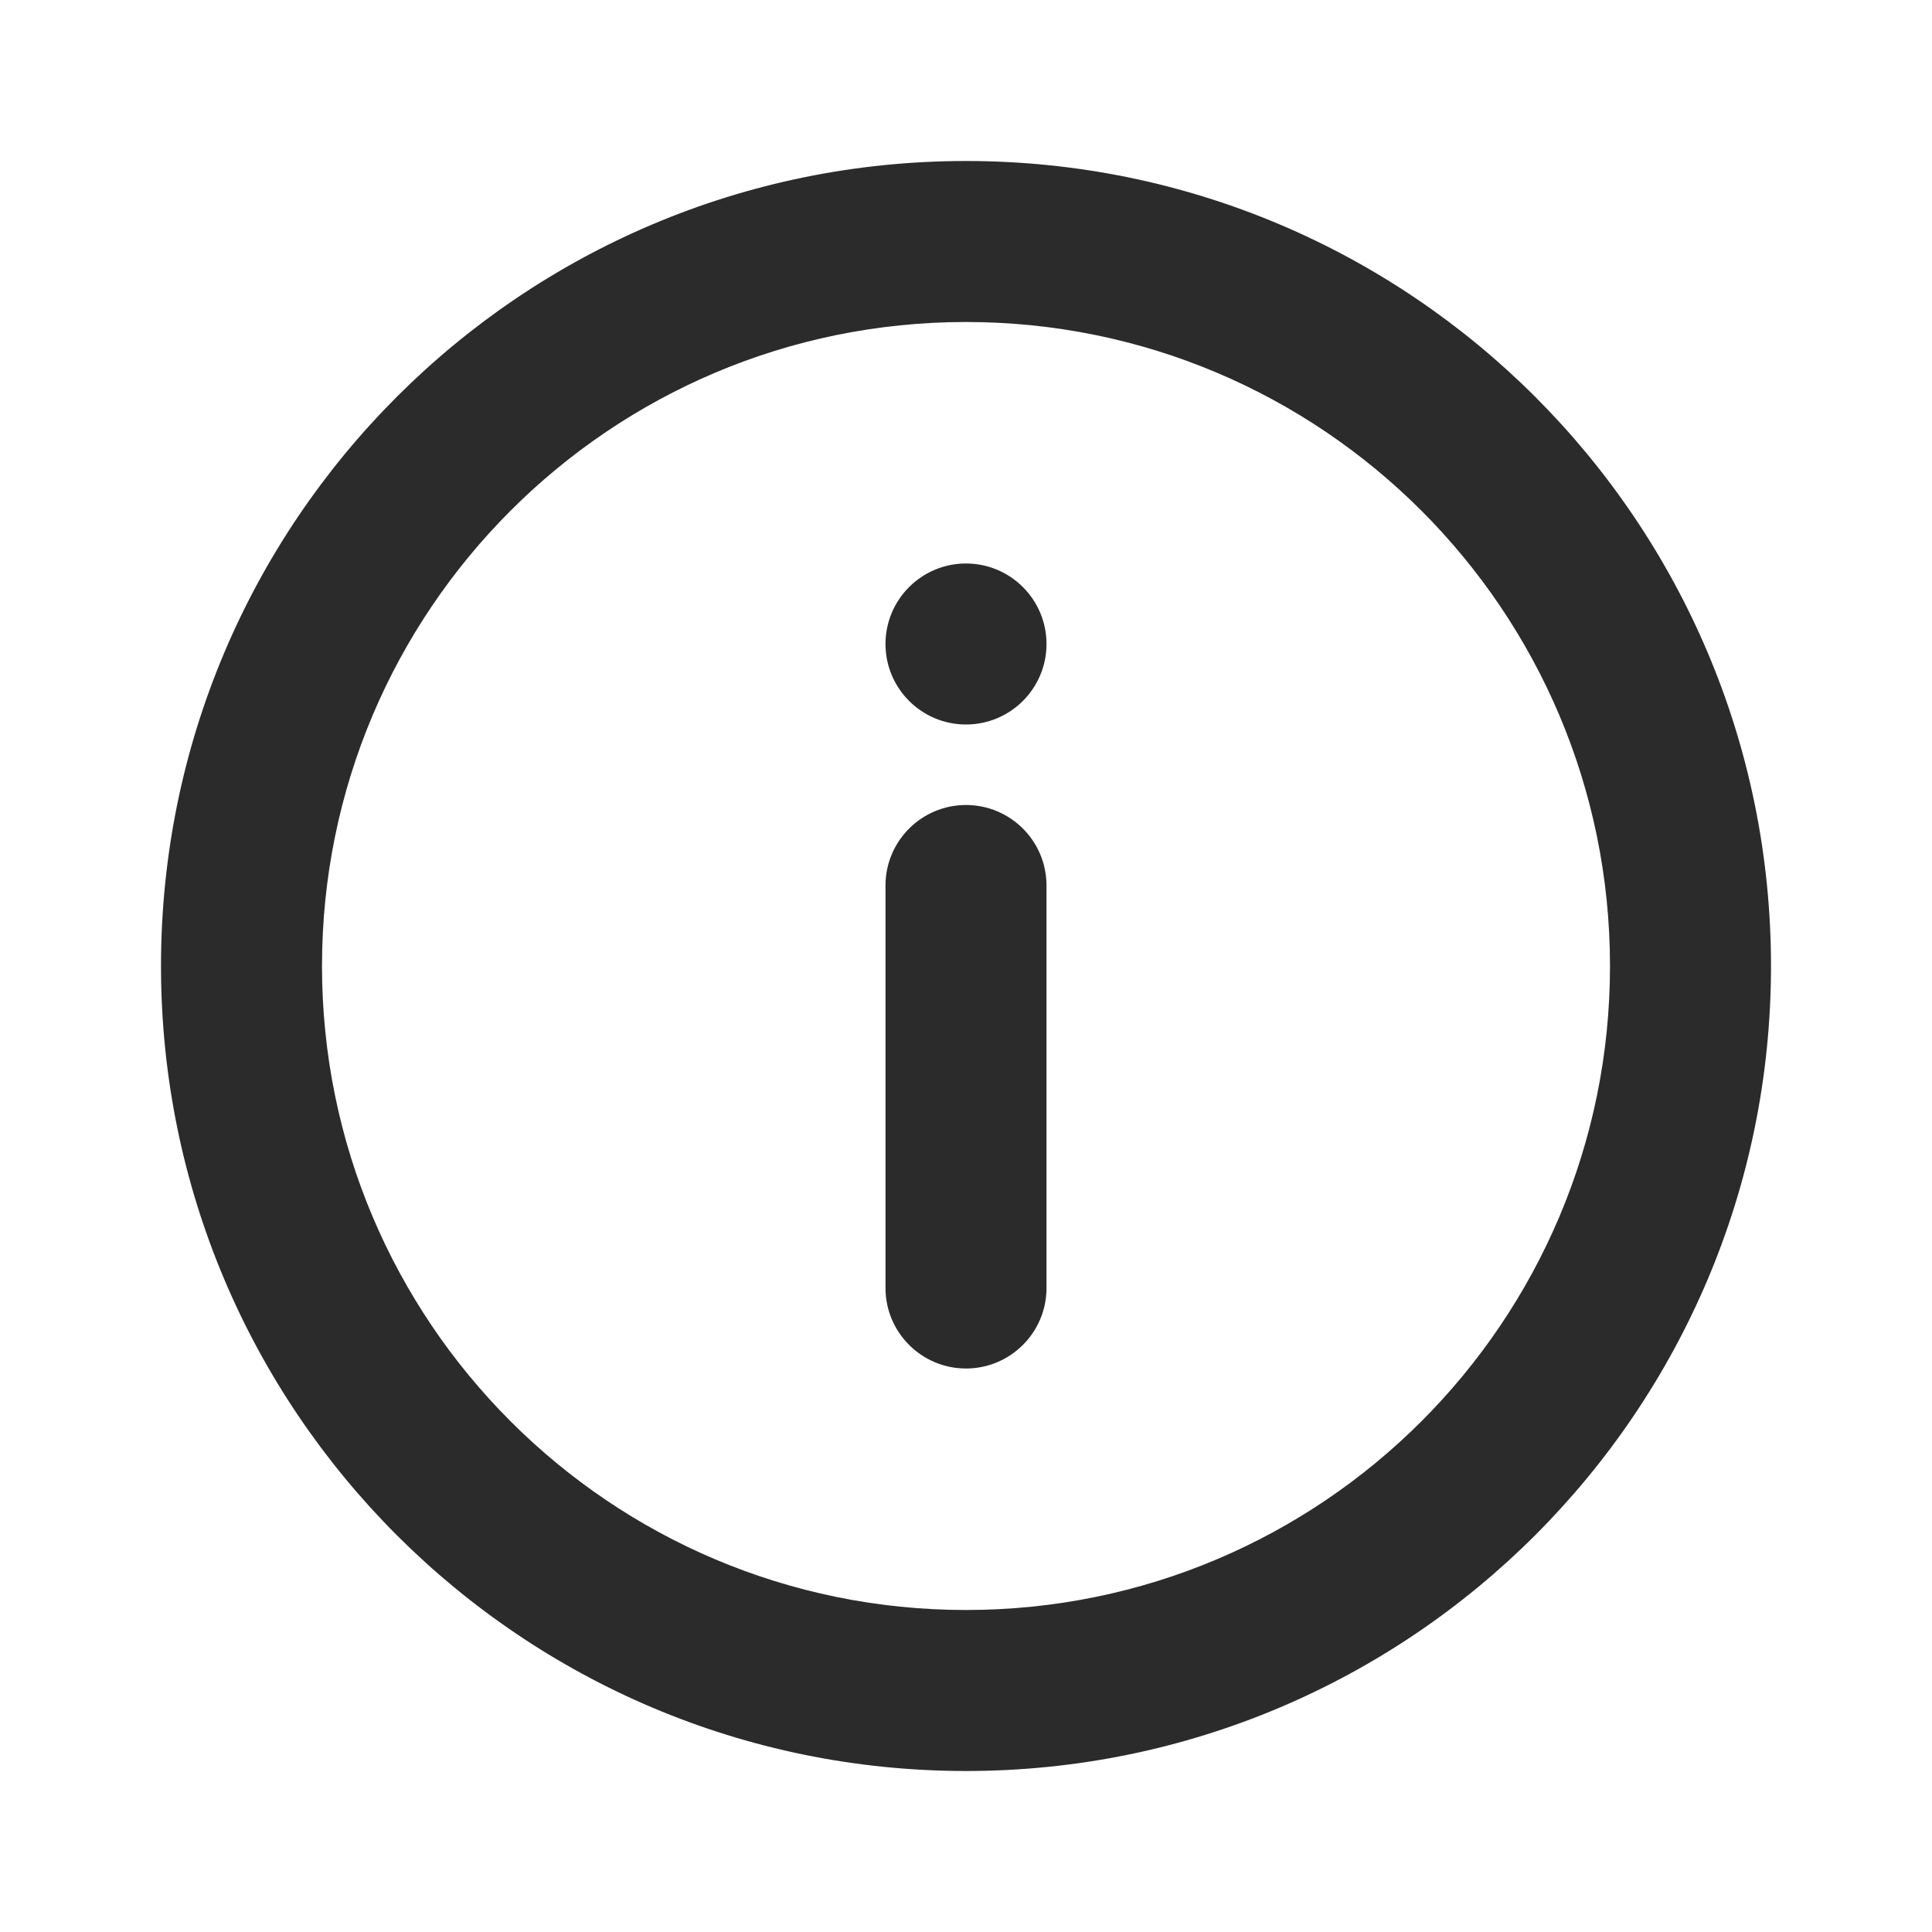 <svg width="12" height="12" viewBox="0 0 12 12" fill="none" xmlns="http://www.w3.org/2000/svg">
<path fill-rule="evenodd" clip-rule="evenodd" d="M6 2C3.791 2 2 3.791 2 6C2 8.209 3.791 10 6 10C8.209 10 10 8.209 10 6C10 3.791 8.209 2 6 2ZM1 6C1 3.239 3.239 1 6 1C8.761 1 11 3.239 11 6C11 8.761 8.761 11 6 11C3.239 11 1 8.761 1 6ZM6.5 4C6.5 4.276 6.276 4.5 6 4.5C5.724 4.5 5.5 4.276 5.5 4C5.5 3.724 5.724 3.5 6 3.5C6.276 3.5 6.5 3.724 6.5 4ZM6.5 5.5C6.5 5.224 6.276 5 6 5C5.724 5 5.5 5.224 5.5 5.5V8C5.5 8.276 5.724 8.5 6 8.5C6.276 8.5 6.5 8.276 6.5 8V5.5Z" fill="#2B2B2C"/>
</svg>
